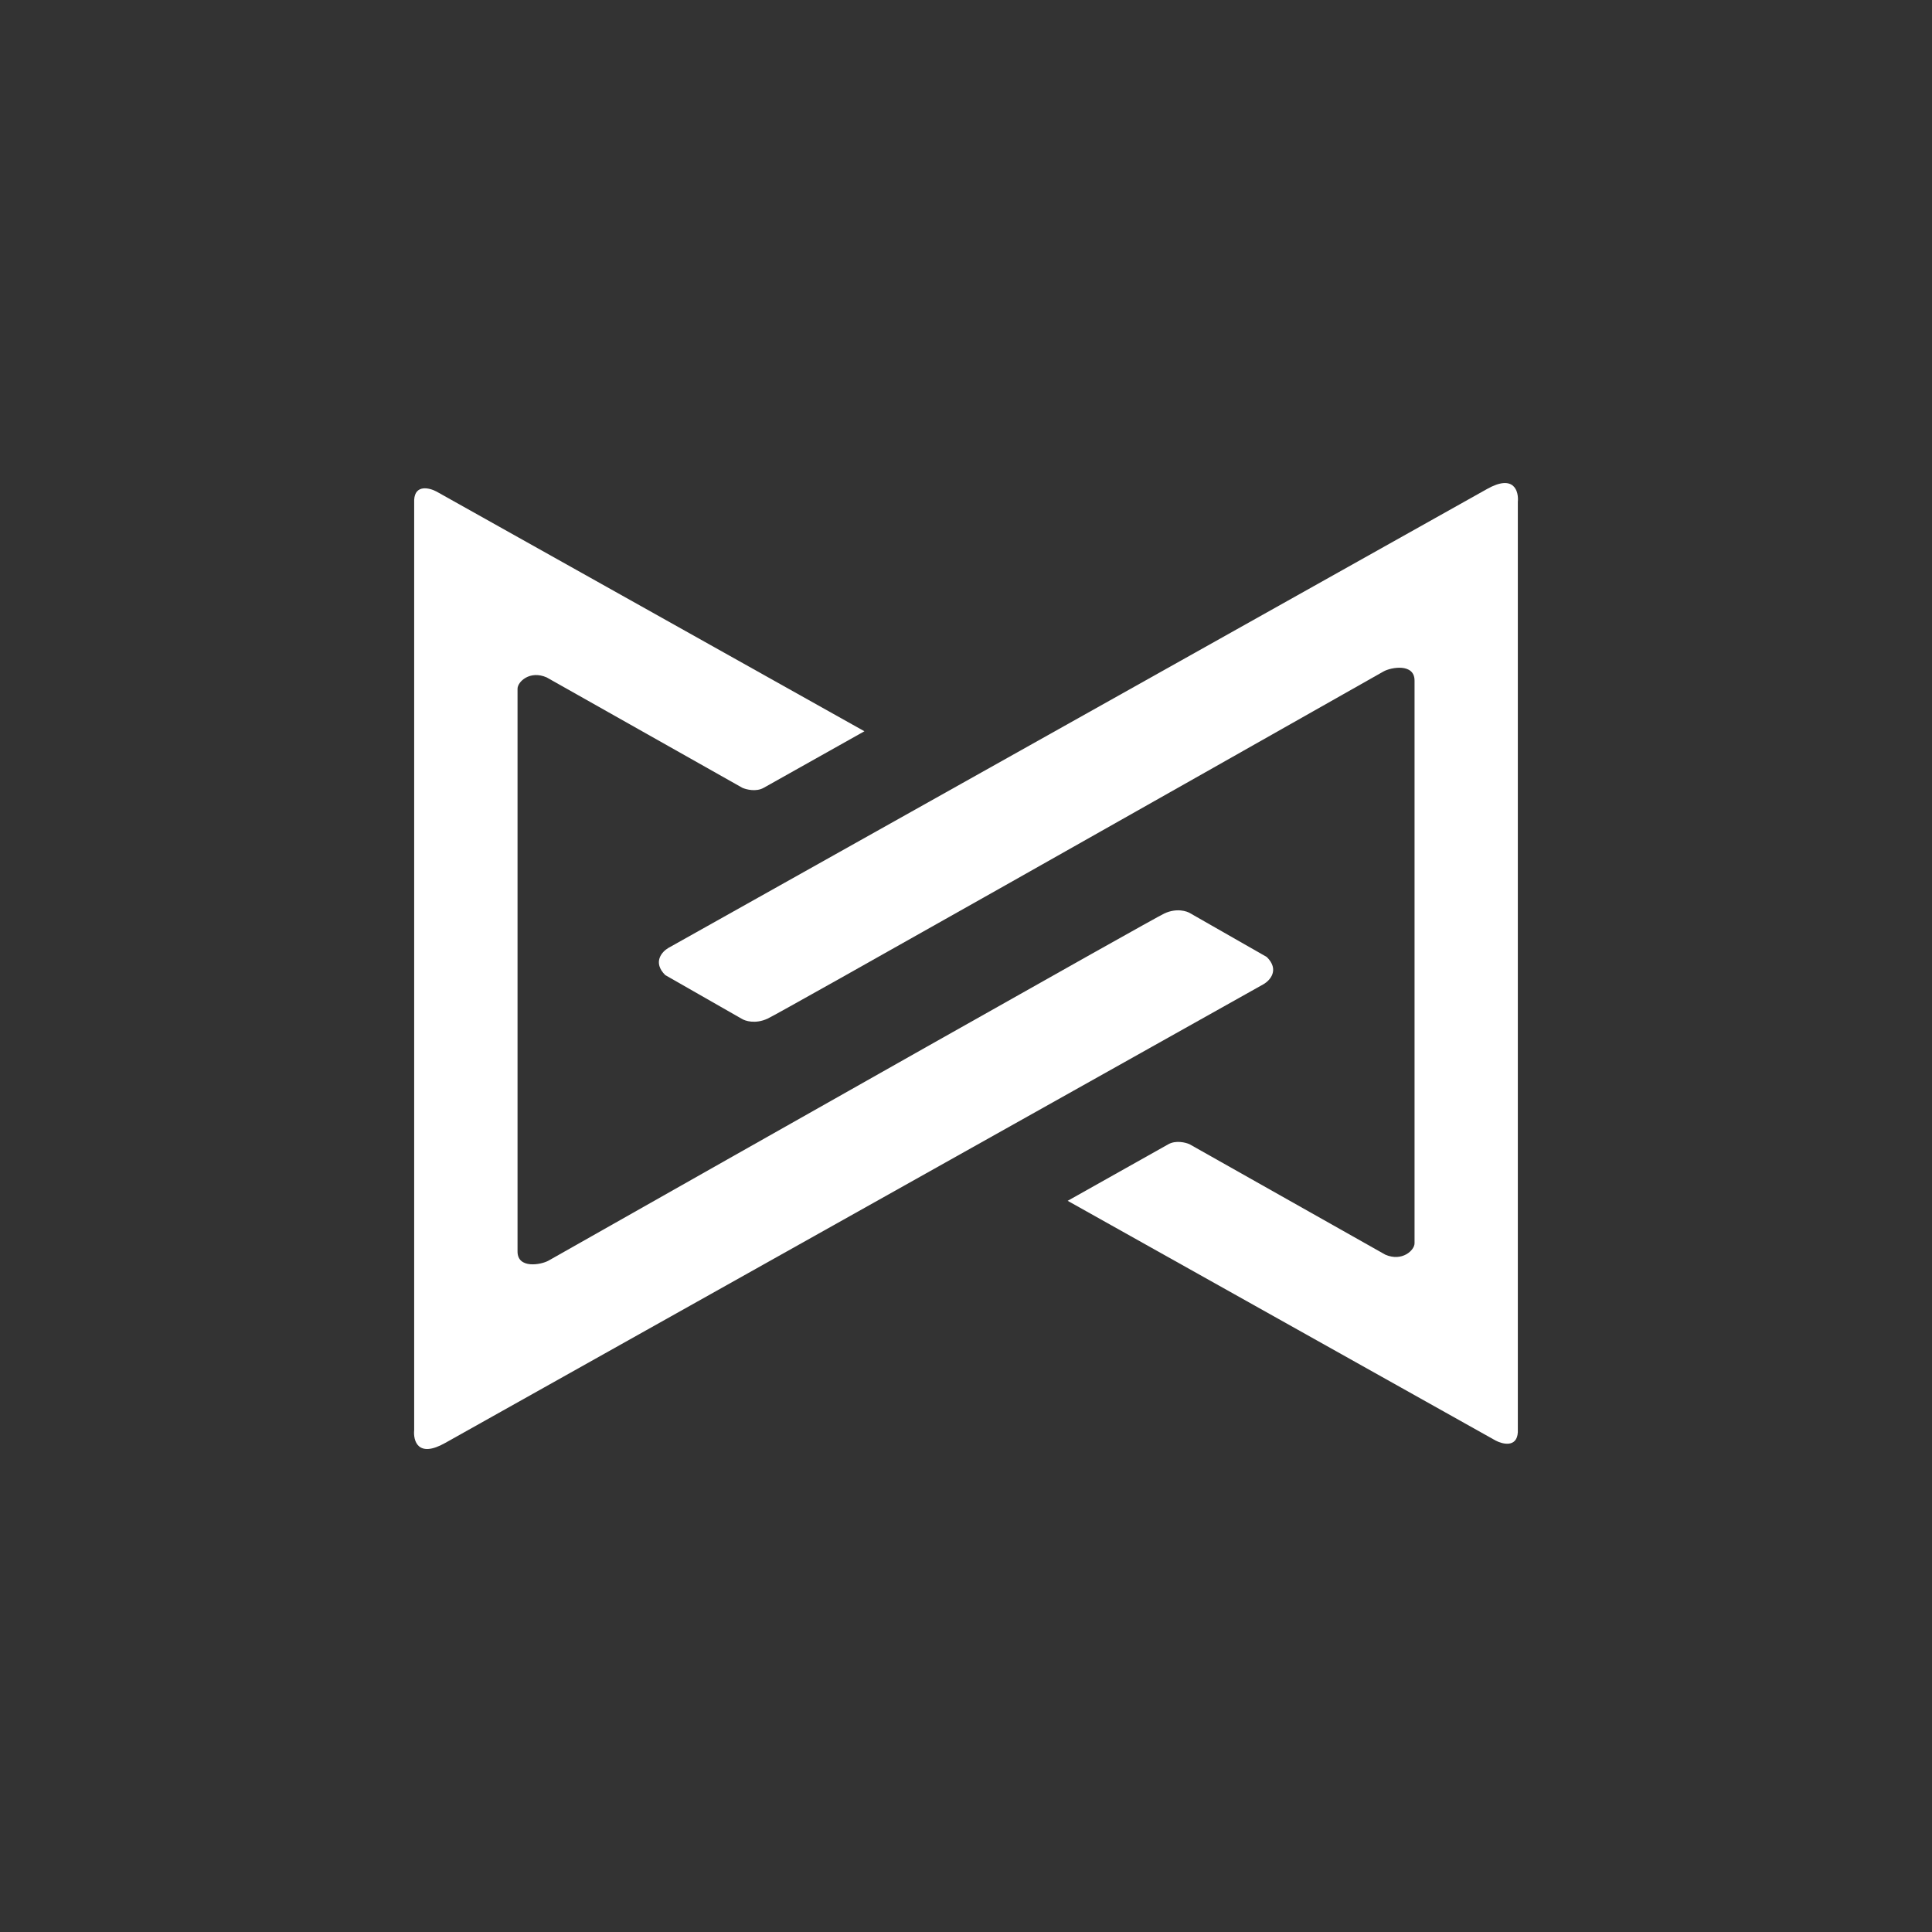 <svg width="24" height="24" viewBox="0 0 24 24" fill="none" xmlns="http://www.w3.org/2000/svg">
<rect x="0" y="0" width="24" height="24" fill="#333333" stroke="none"/>
<path d="M5.422 6.106L10.738 9.084L9.486 9.787C9.392 9.839 9.272 9.808 9.223 9.787L6.791 8.415C6.581 8.323 6.429 8.47 6.429 8.556V15.547C6.429 15.764 6.719 15.713 6.814 15.66C9.301 14.252 14.313 11.417 14.465 11.347C14.617 11.277 14.745 11.318 14.789 11.347L15.736 11.888C15.897 12.046 15.777 12.179 15.698 12.225L5.53 17.925C5.191 18.116 5.132 17.898 5.145 17.765V6.209C5.156 6.016 5.334 6.059 5.422 6.106Z" fill="white"/>
<path d="M18.579 17.895L13.263 14.917L14.514 14.214C14.608 14.162 14.728 14.192 14.777 14.214L17.209 15.586C17.419 15.677 17.572 15.53 17.572 15.445V8.454C17.572 8.237 17.281 8.288 17.187 8.341C14.7 9.749 9.688 12.584 9.535 12.654C9.382 12.724 9.256 12.683 9.211 12.654L8.264 12.113C8.104 11.954 8.223 11.822 8.302 11.776L18.47 6.076C18.809 5.884 18.868 6.103 18.855 6.236V17.792C18.844 17.985 18.666 17.941 18.579 17.895Z" fill="white"/>
</svg>
